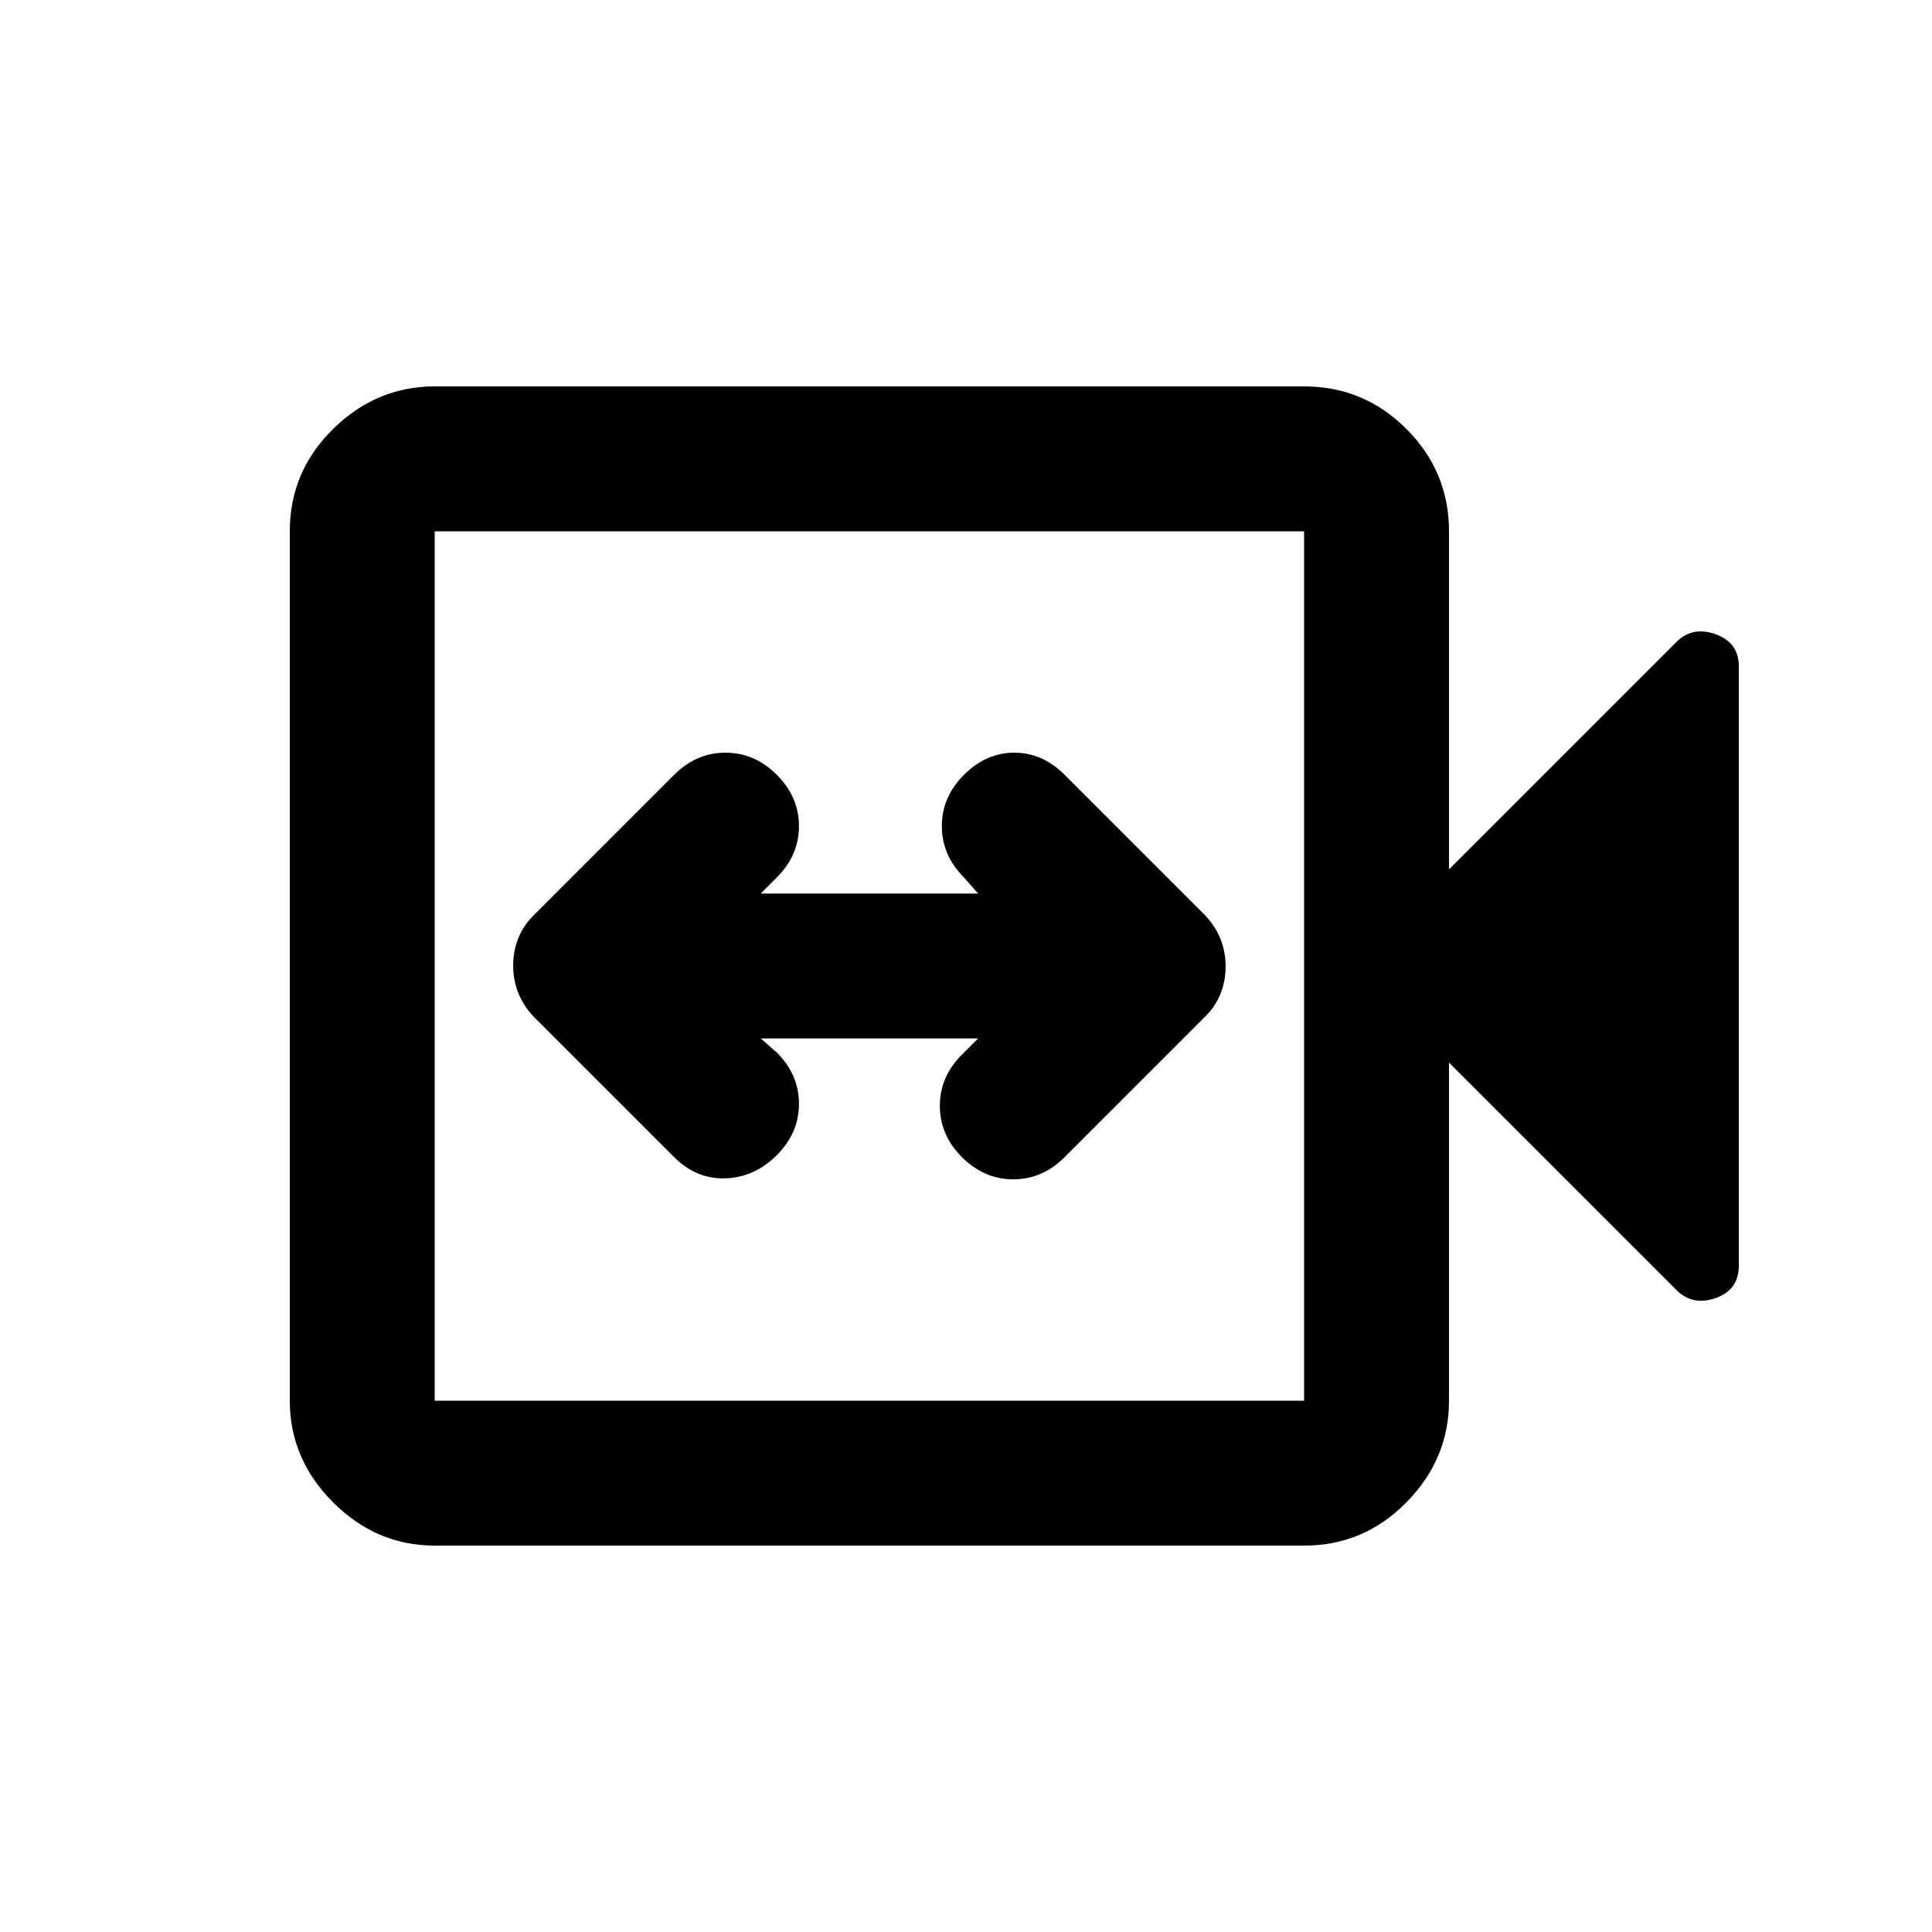 <svg xmlns="http://www.w3.org/2000/svg" height="20" viewBox="0 -960 960 960" width="20"><path d="M378-444h108l-8 8q-11 11-11 25.5t11 25.5q11 11 25.5 11t25.5-11l70-70q5-5 7.5-11.3 2.5-6.3 2.5-13.5t-2.5-13.5q-2.5-6.3-7.5-11.7l-70-70q-11-11-25-11t-25 11q-11 11-11 25.5t11 25.5l7 8H378l8-8q11-11 11-25.5T386-575q-11-11-25.5-11T335-575l-70 70q-5 5-7.5 11.3-2.5 6.3-2.5 13.5t2.5 13.5q2.5 6.3 7.5 11.7l70 70q11 11 25.5 10.5T386-386q11-11 11-25.5T386-437l-8-7ZM216-192q-29 0-50.5-21.5T144-264v-432q0-29.7 21.5-50.85Q187-768 216-768h432q29.7 0 50.85 21.15Q720-725.7 720-696v168l113-113q8-8 19.5-3.833Q864-640.667 864-629v297.877Q864-319 852.5-315q-11.5 4-19.5-4L720-432v168q0 29-21.15 50.5T648-192H216Zm0-72h432v-432H216v432Zm0 0v-432 432Z"/></svg>
